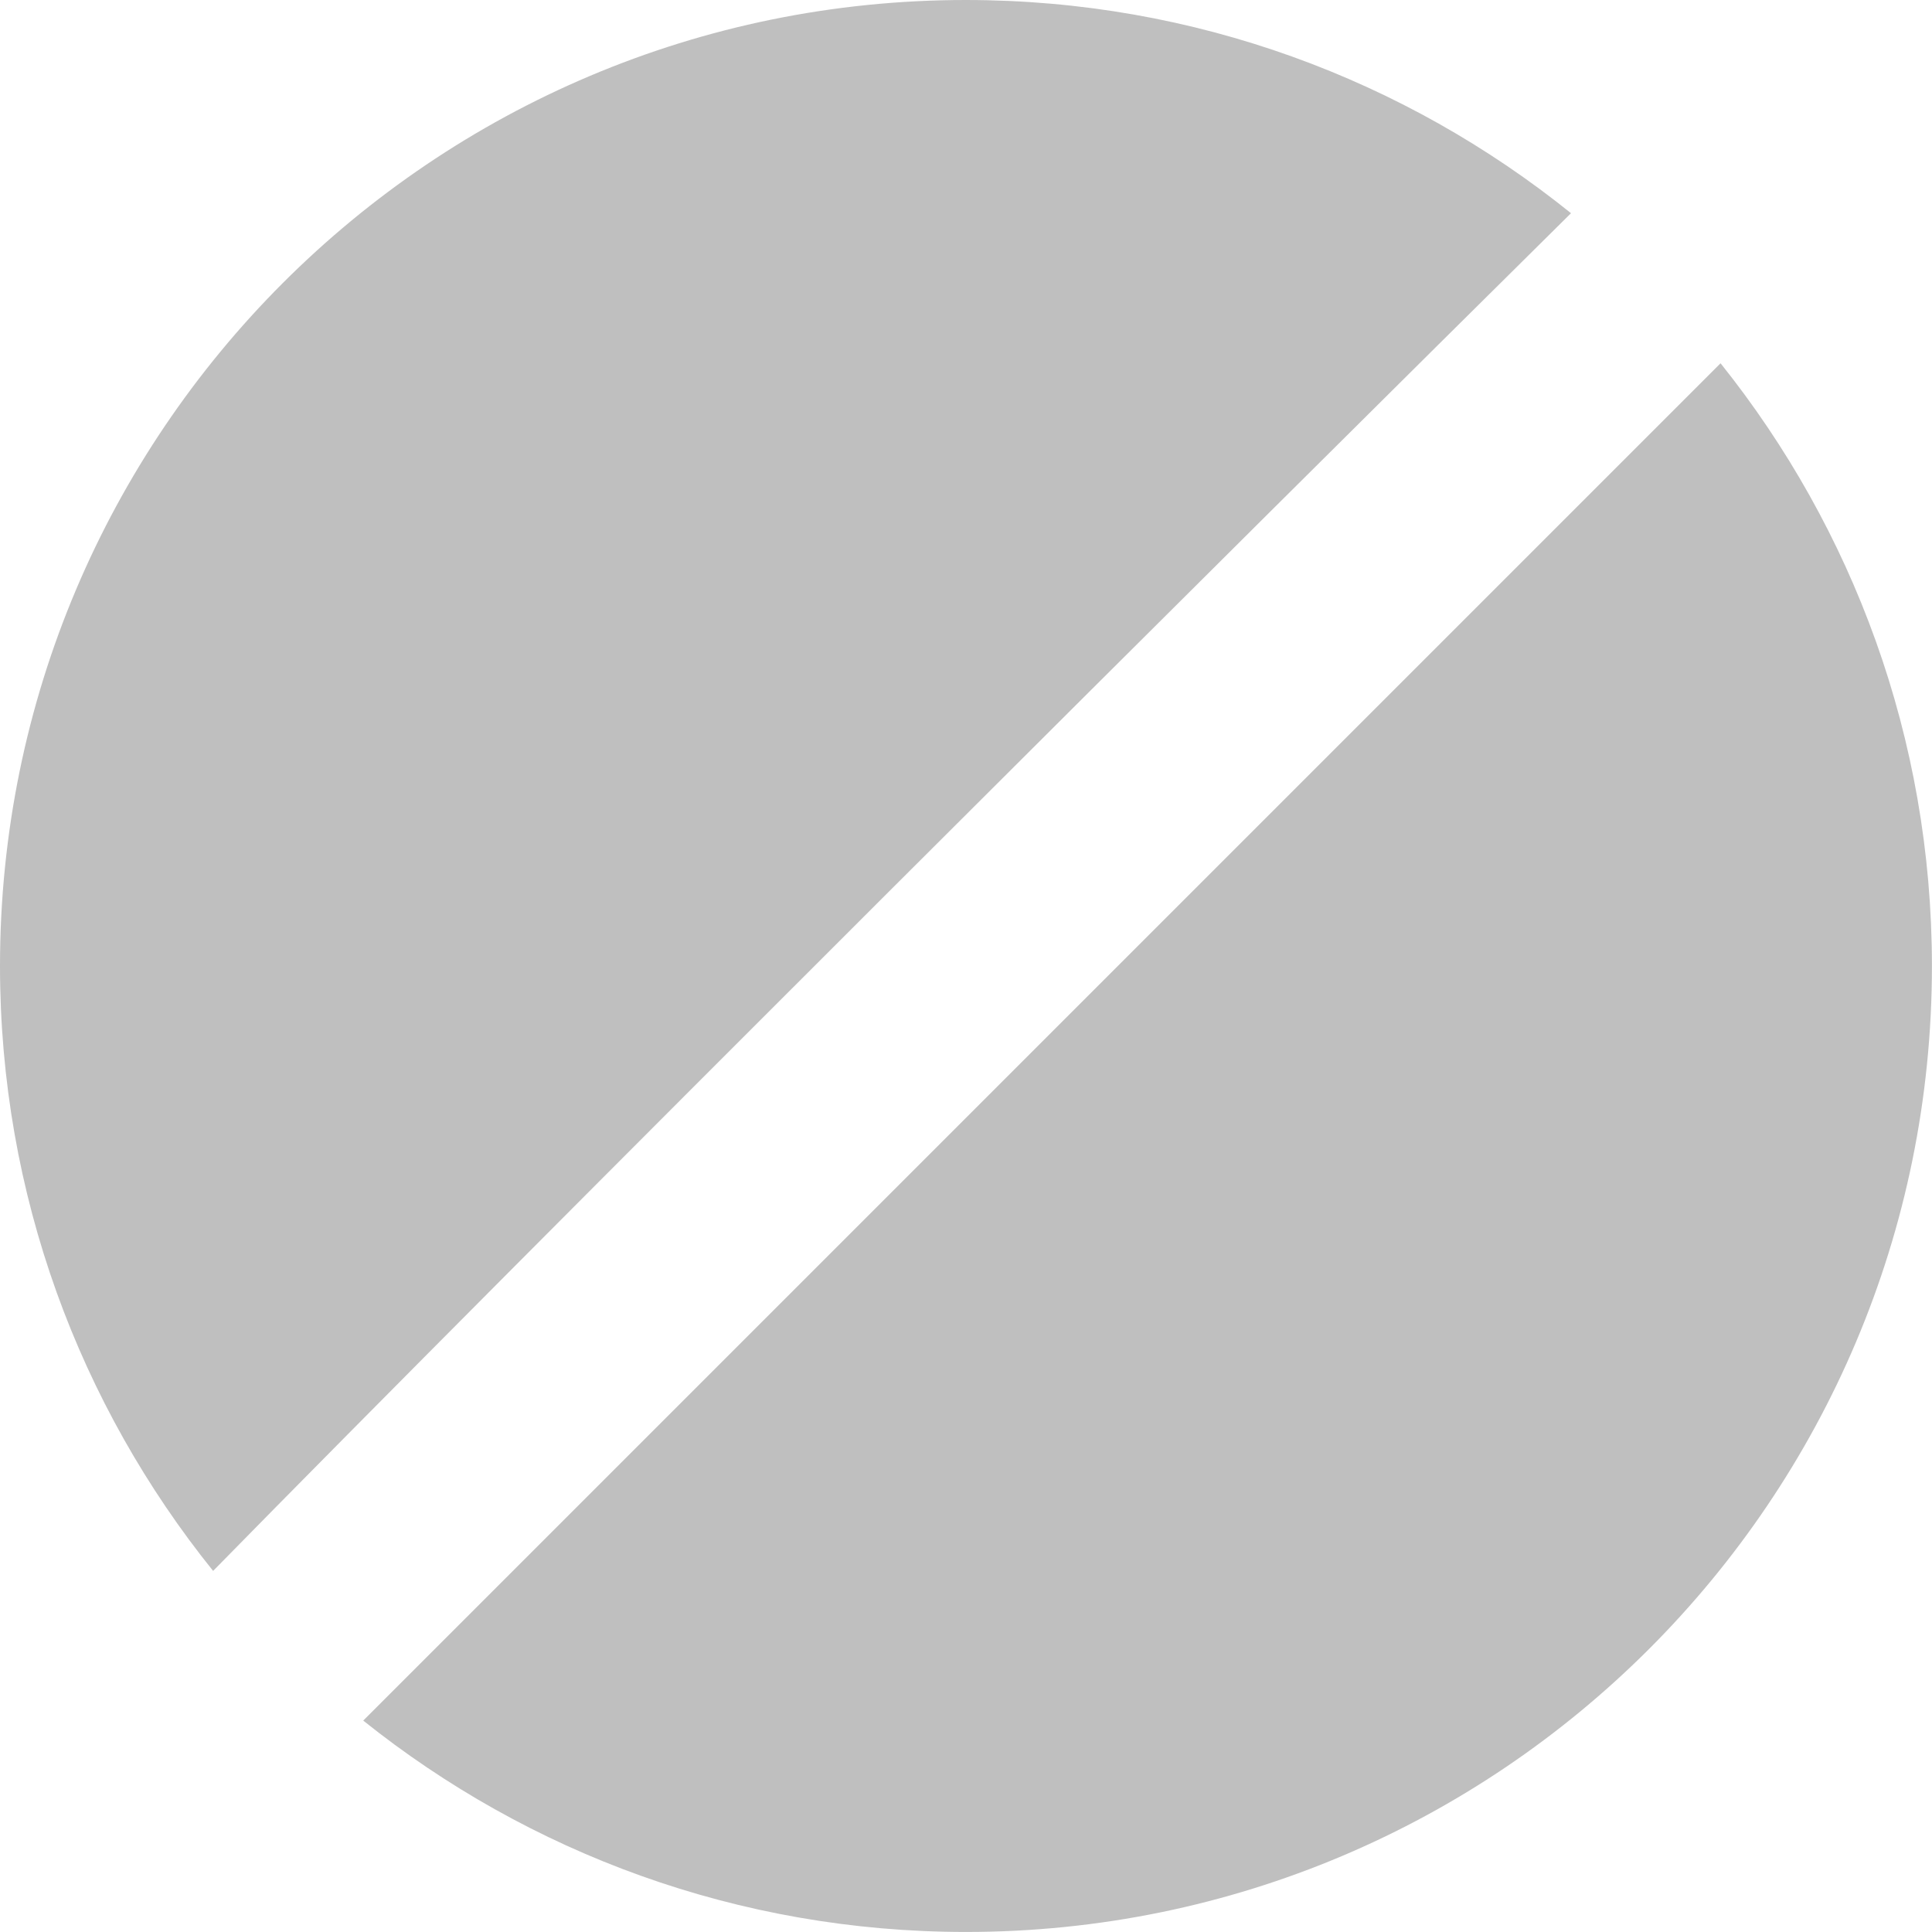 <?xml version="1.0" encoding="UTF-8"?>
<svg width="800" height="800" version="1.1" viewBox="0 0 211.67 211.67" xmlns="http://www.w3.org/2000/svg">
 <path d="m105.83 0c-58.45-3.3137e-6 -105.83 47.383-105.83 105.83-4.2936e-14 25.096 8.753 48.137 23.349 66.279 33.91-34.591 114.34-114.69 148.77-148.75-18.143-14.601-41.189-23.358-66.291-23.358zm82.676 39.798-148.71 148.71c18.104 14.479 41.051 23.158 66.036 23.158 58.45 0 105.83-47.383 105.83-105.83 0-24.985-8.678-47.932-23.158-66.036z" fill="#bfbfbf" stroke-width=".315"/>
</svg>
